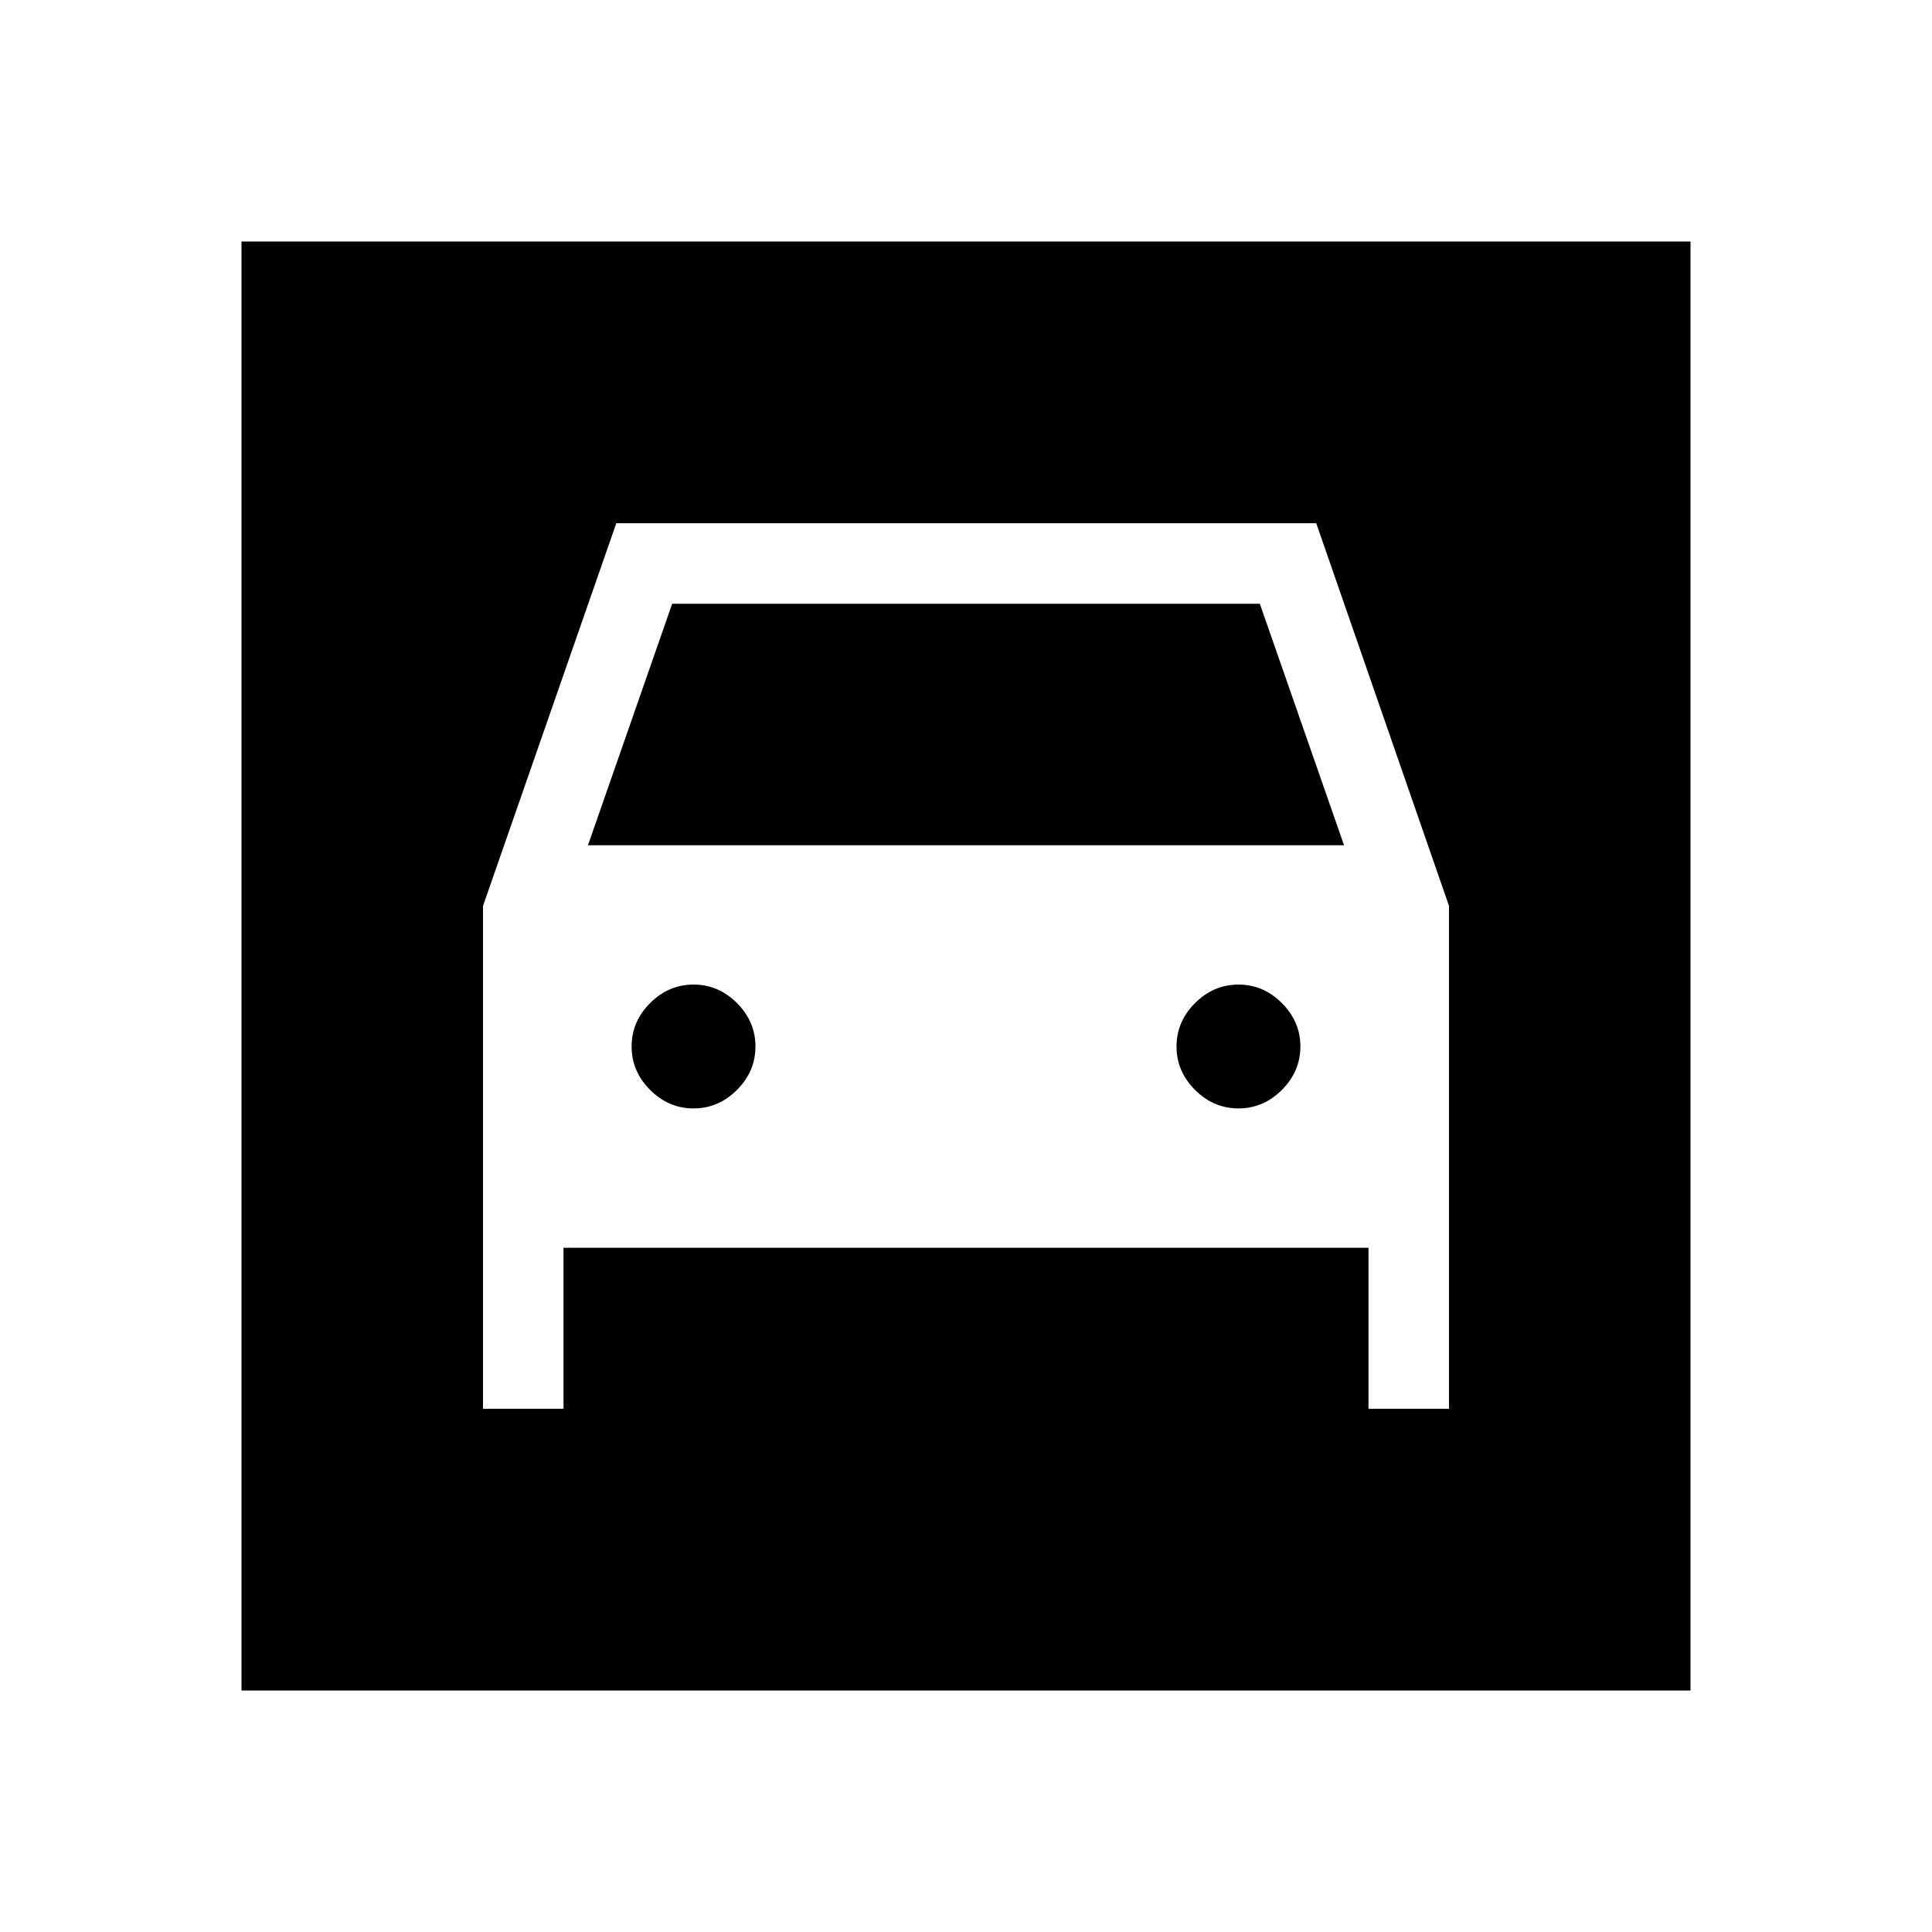 <svg xmlns="http://www.w3.org/2000/svg" height="24" viewBox="0 -960 960 960" width="24"><path d="M120-120v-720h720v720H120Zm224.615-289.231q-12.384 0-21.576-9.192-9.193-9.192-9.193-21.577 0-12.385 9.193-21.577 9.192-9.192 21.576-9.192 12.385 0 21.577 9.192 9.193 9.192 9.193 21.577 0 12.385-9.193 21.577-9.192 9.192-21.577 9.192Zm270.77 0q-12.385 0-21.577-9.192-9.193-9.192-9.193-21.577 0-12.385 9.193-21.577 9.192-9.192 21.577-9.192 12.384 0 21.576 9.192 9.193 9.192 9.193 21.577 0 12.385-9.193 21.577-9.192 9.192-21.576 9.192ZM240-509.846V-260h40v-80h400v80h40v-249.846L654.037-700H306.231L240-509.846ZM292.154-540 334-660h292l41.846 120H292.154Z"/></svg>